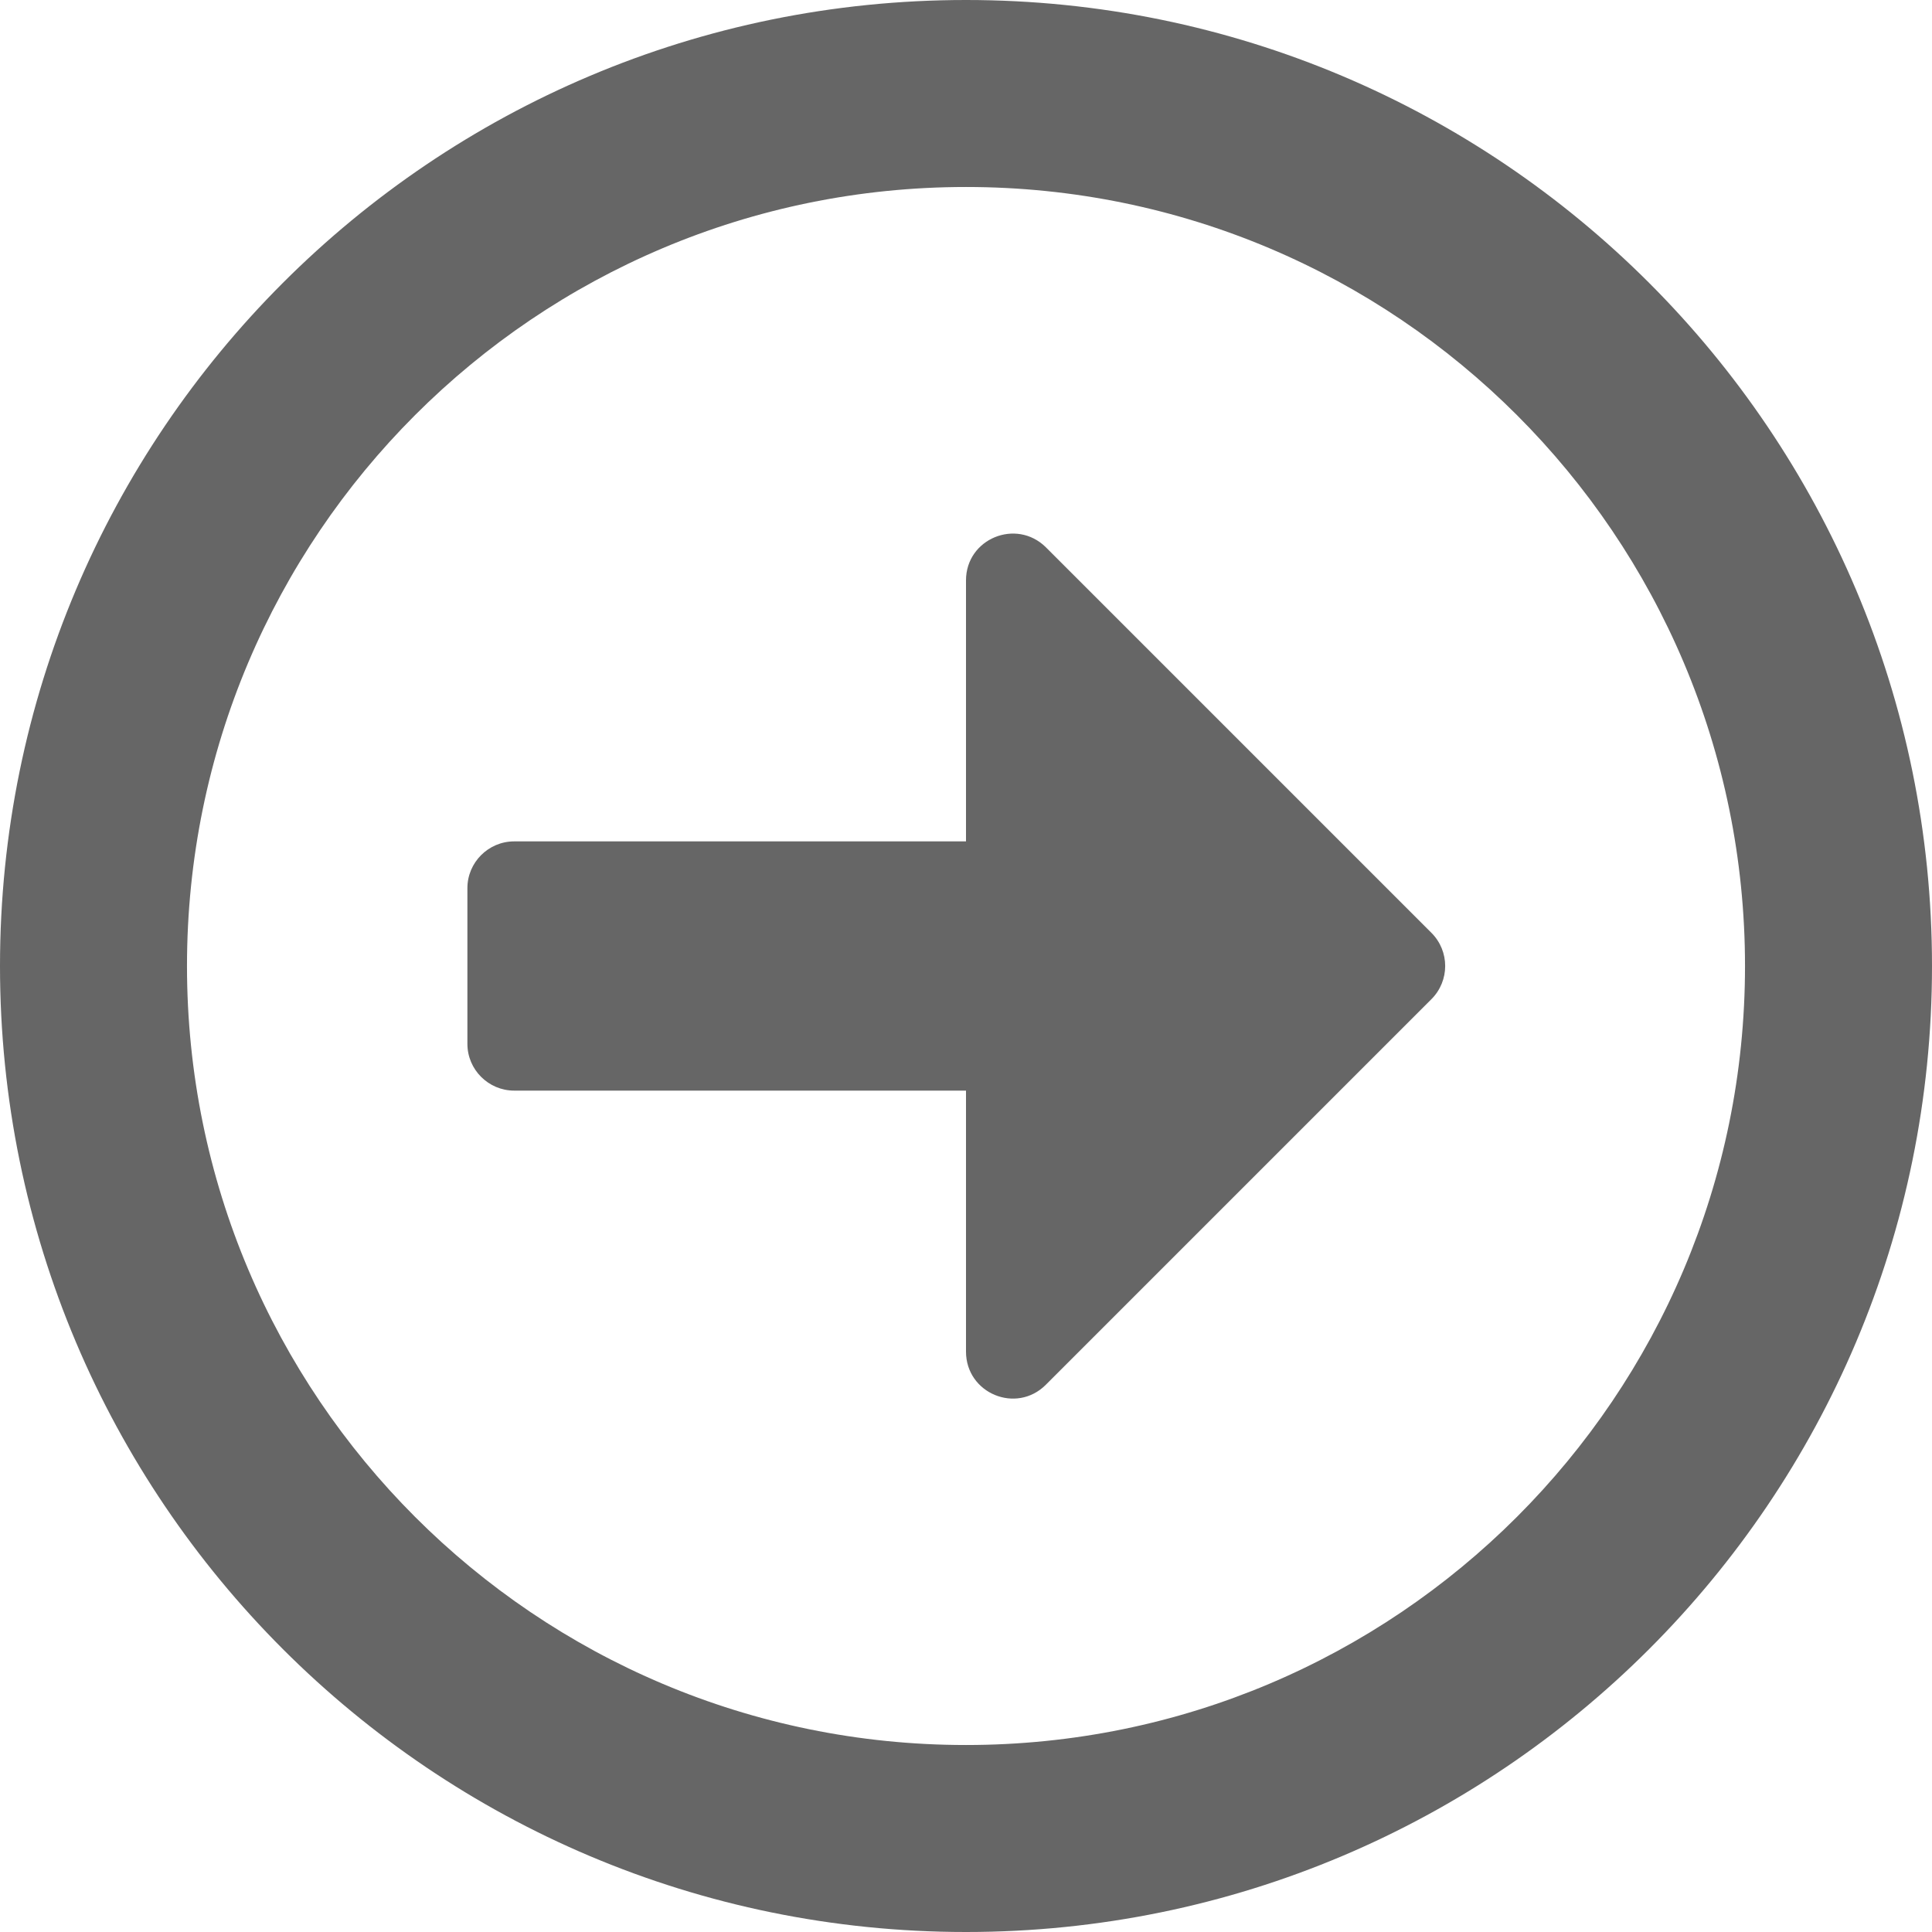 <svg width="28" height="28" viewBox="0 0 28 28" fill="none" xmlns="http://www.w3.org/2000/svg">
<path d="M28 14C28 6.266 21.734 0 14 0C6.266 0 0 6.266 0 14C0 21.734 6.266 28 14 28C21.734 28 28 21.734 28 14ZM2.71 14C2.71 7.762 7.762 2.71 14 2.71C20.238 2.71 25.29 7.762 25.29 14C25.29 20.238 20.238 25.29 14 25.29C7.762 25.29 2.71 20.238 2.71 14ZM6.774 15.129V12.871C6.774 12.498 7.079 12.194 7.452 12.194H14V8.411C14 7.807 14.728 7.508 15.157 7.931L20.746 13.52C21.011 13.786 21.011 14.214 20.746 14.48L15.157 20.069C14.728 20.498 14 20.193 14 19.589V15.806H7.452C7.079 15.806 6.774 15.502 6.774 15.129Z" fill="#666666"/>
</svg>
